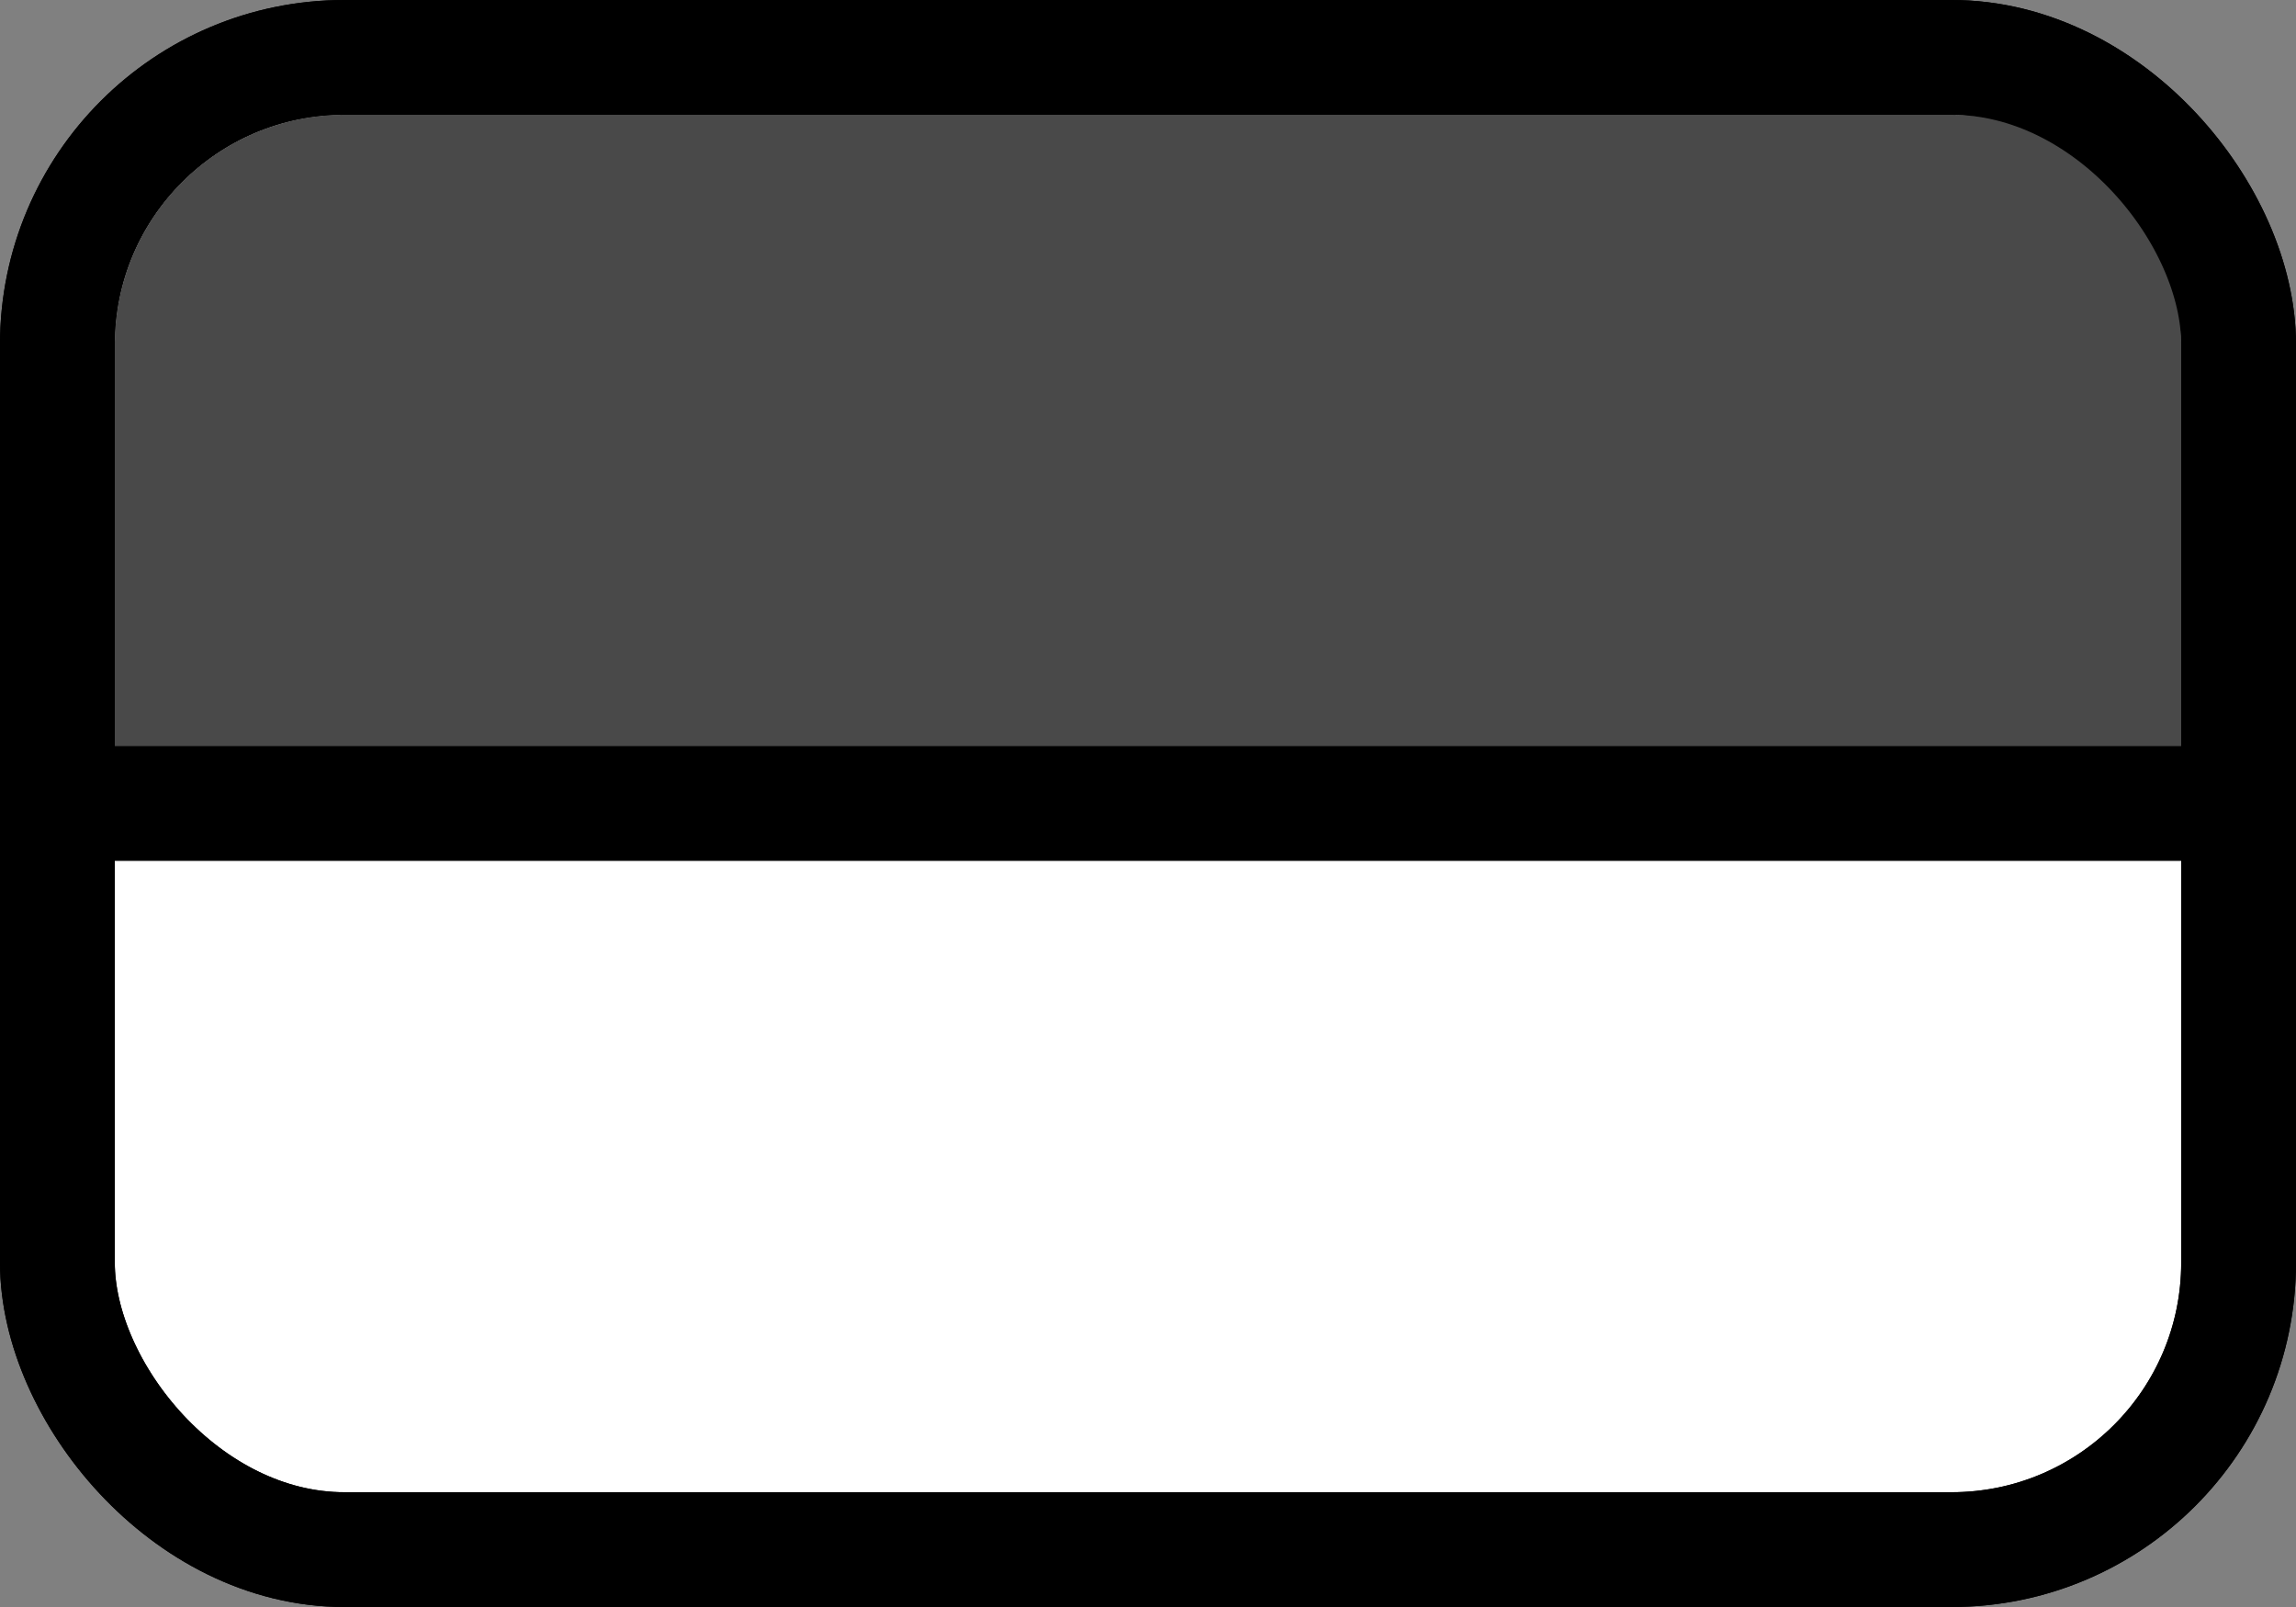 <svg id="Layer_1" data-name="Layer 1" xmlns="http://www.w3.org/2000/svg" viewBox="0 0 20 14">
	<rect x="0" y="0" width="20" height="14" fill="#808080" stroke="none"/>
	<rect x="0.5" y="0.5" width="19" height="13" rx="2.5" ry="2.5" fill="#FFF" stroke="#000" stroke-miterlimit="10"/>
	<title>HOR-Top</title>
	<path d="M17,1H3A2,2,0,0,0,1,3V7H19V3A2,2,0,0,0,17,1Z" transform="translate(0)" fill="rgb(73,73,73)"/>
	<line x1="19" y1="7" x2="1" y2="7" fill="none" stroke="#000" stroke-miterlimit="10"/>
	<rect x="0.5" y="0.5" width="19" height="13" rx="2.5" ry="2.5" fill="none" stroke="#000" stroke-miterlimit="10"/>
</svg>
